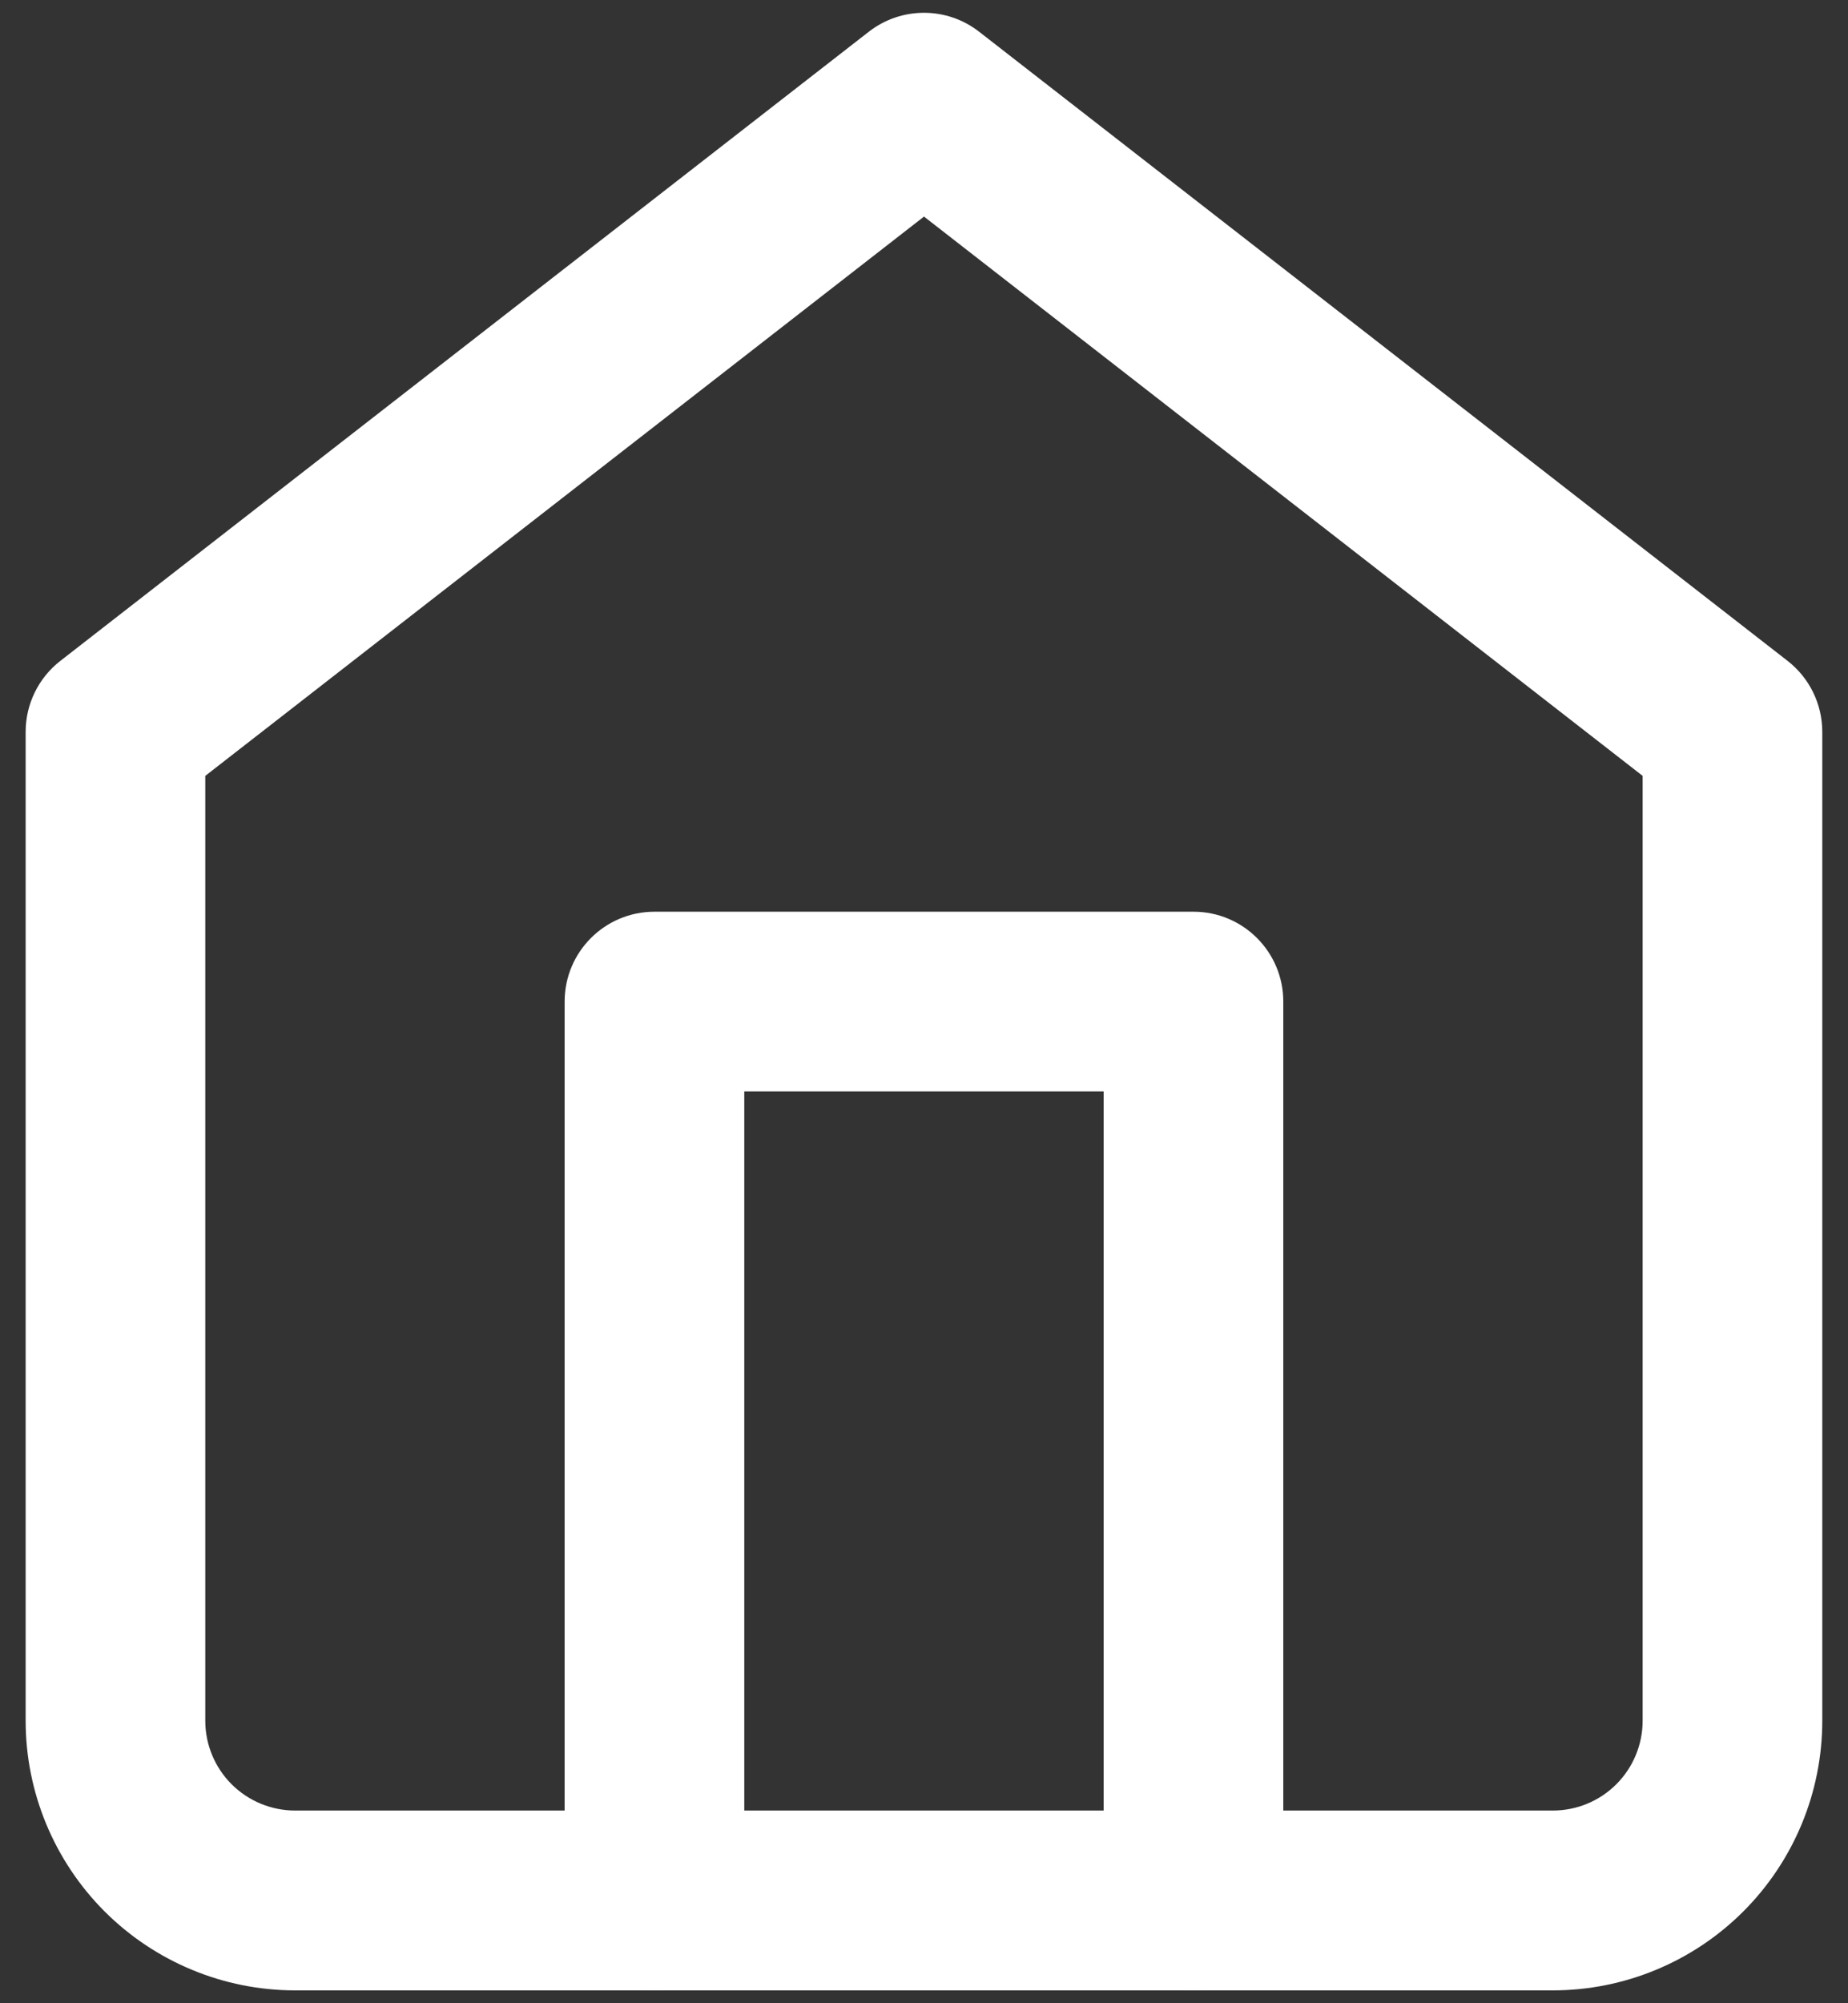 <svg width="24" height="26" viewBox="0 0 24 26" fill="none" xmlns="http://www.w3.org/2000/svg">
<rect x="0" y="0" width="24" height="26" fill="#333333" stroke="none"/>
<path fill-rule="evenodd" clip-rule="evenodd" d="M11.283 0.412C11.705 0.084 12.295 0.084 12.716 0.412L23.216 8.578C23.5 8.799 23.666 9.139 23.666 9.499V22.333C23.666 23.261 23.298 24.151 22.641 24.808C21.985 25.464 21.095 25.833 20.166 25.833H3.833C2.905 25.833 2.015 25.464 1.358 24.808C0.702 24.151 0.333 23.261 0.333 22.333V9.499C0.333 9.139 0.499 8.799 0.783 8.578L11.283 0.412ZM2.666 10.07V22.333C2.666 22.642 2.789 22.939 3.008 23.158C3.227 23.376 3.524 23.499 3.833 23.499H20.166C20.476 23.499 20.773 23.376 20.991 23.158C21.21 22.939 21.333 22.642 21.333 22.333V10.07L12 2.811L2.666 10.07Z" fill="white"/>
<path fill-rule="evenodd" clip-rule="evenodd" d="M7.333 12.999C7.333 12.355 7.855 11.833 8.5 11.833H15.5C16.144 11.833 16.666 12.355 16.666 12.999V24.666C16.666 25.31 16.144 25.833 15.5 25.833C14.855 25.833 14.333 25.31 14.333 24.666V14.166H9.666V24.666C9.666 25.31 9.144 25.833 8.5 25.833C7.855 25.833 7.333 25.31 7.333 24.666V12.999Z" fill="white"/>
</svg>

